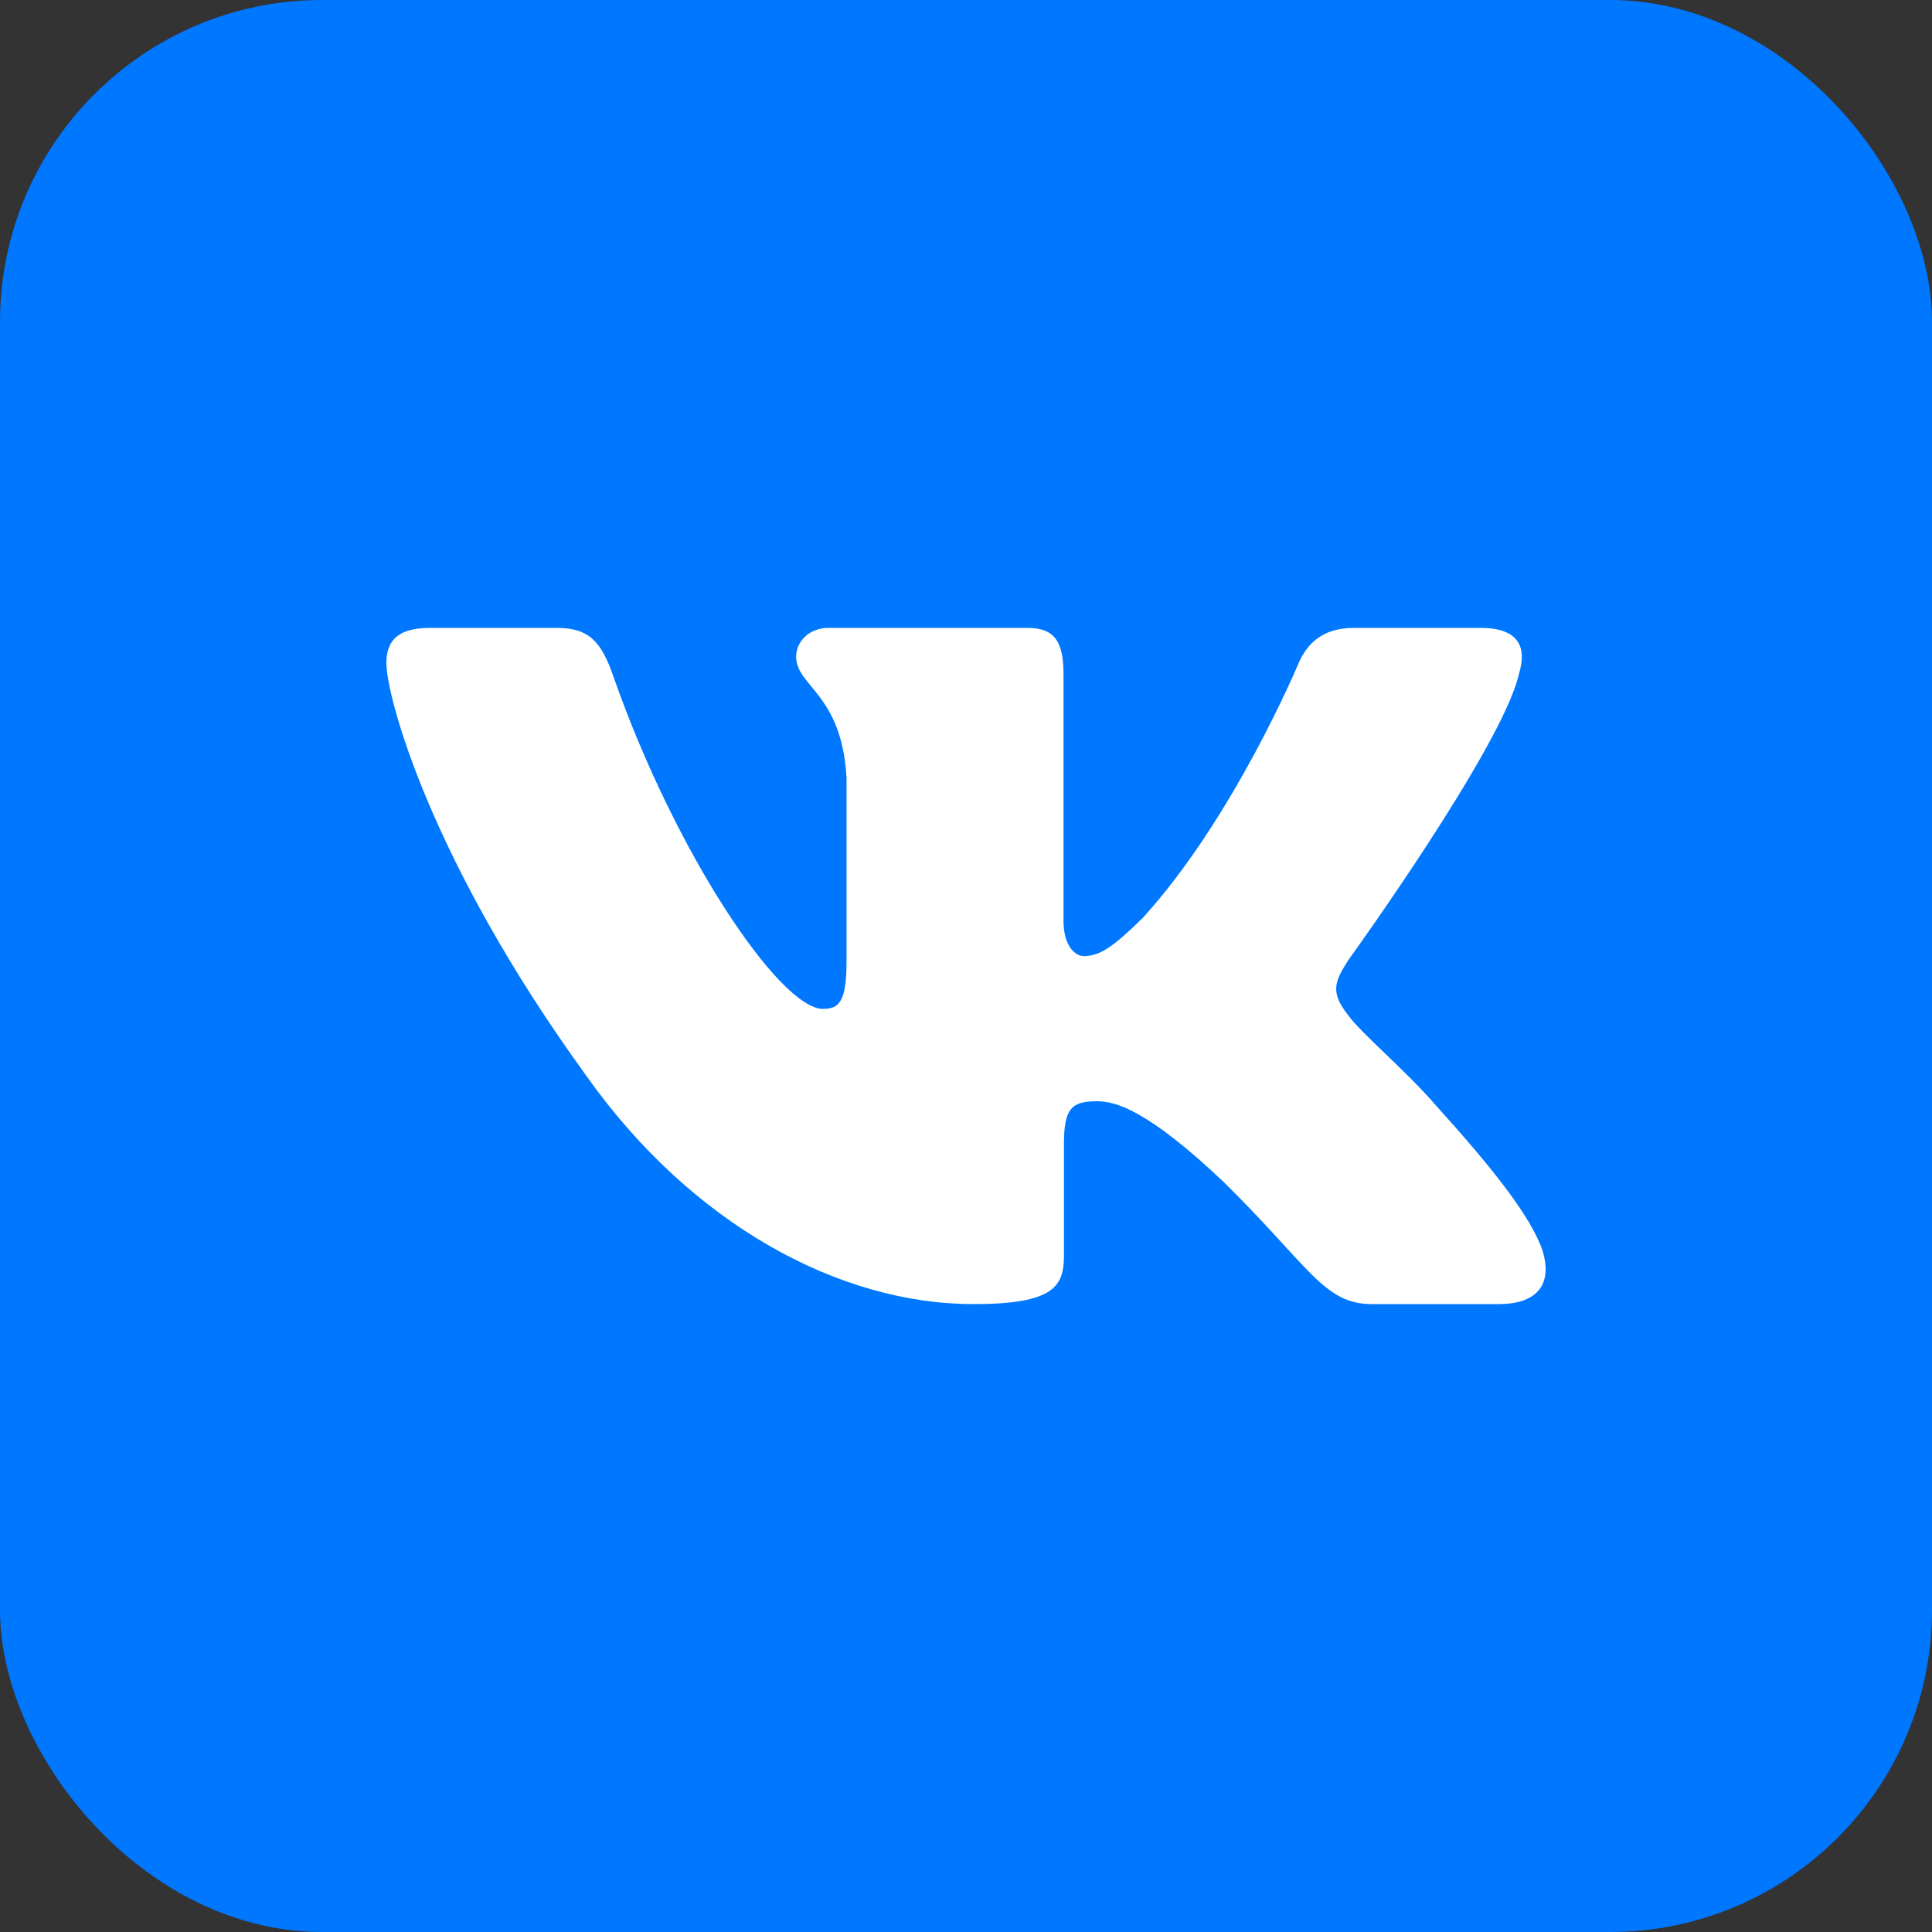 <svg width="30" height="30" viewBox="0 0 30 30" fill="none" xmlns="http://www.w3.org/2000/svg">
<rect x="0" y="0" width="30" height="30" fill="#333333" stroke="none"/>
<rect width="30" height="30" rx="5" fill="#0077FF"/>
<g clip-path="url(#clip0_216_317)">
<path fill-rule="evenodd" clip-rule="evenodd" d="M23.587 10.461C23.712 10.052 23.587 9.75 22.991 9.75H21.023C20.521 9.75 20.291 10.01 20.165 10.297C20.165 10.297 19.164 12.694 17.746 14.252C17.287 14.703 17.078 14.846 16.828 14.846C16.703 14.846 16.514 14.703 16.514 14.293V10.461C16.514 9.969 16.376 9.75 15.959 9.75H12.863C12.55 9.75 12.362 9.978 12.362 10.195C12.362 10.661 13.072 10.768 13.145 12.079V14.928C13.145 15.553 13.03 15.666 12.779 15.666C12.112 15.666 10.488 13.258 9.524 10.502C9.338 9.966 9.149 9.75 8.645 9.75H6.675C6.112 9.75 6 10.01 6 10.297C6 10.809 6.668 13.35 9.109 16.711C10.736 19.006 13.027 20.25 15.115 20.25C16.366 20.25 16.521 19.974 16.521 19.498V17.763C16.521 17.21 16.64 17.1 17.036 17.1C17.329 17.1 17.829 17.244 18.997 18.35C20.332 19.662 20.552 20.25 21.304 20.25H23.273C23.835 20.25 24.117 19.974 23.955 19.428C23.776 18.885 23.139 18.097 22.294 17.162C21.835 16.629 21.146 16.055 20.937 15.768C20.645 15.4 20.729 15.236 20.937 14.908C20.937 14.908 23.337 11.588 23.587 10.461H23.587Z" fill="white"/>
</g>
<defs>
<clipPath id="clip0_216_317">
<rect width="18" height="18" fill="white" transform="translate(6 6)"/>
</clipPath>
</defs>
</svg>
